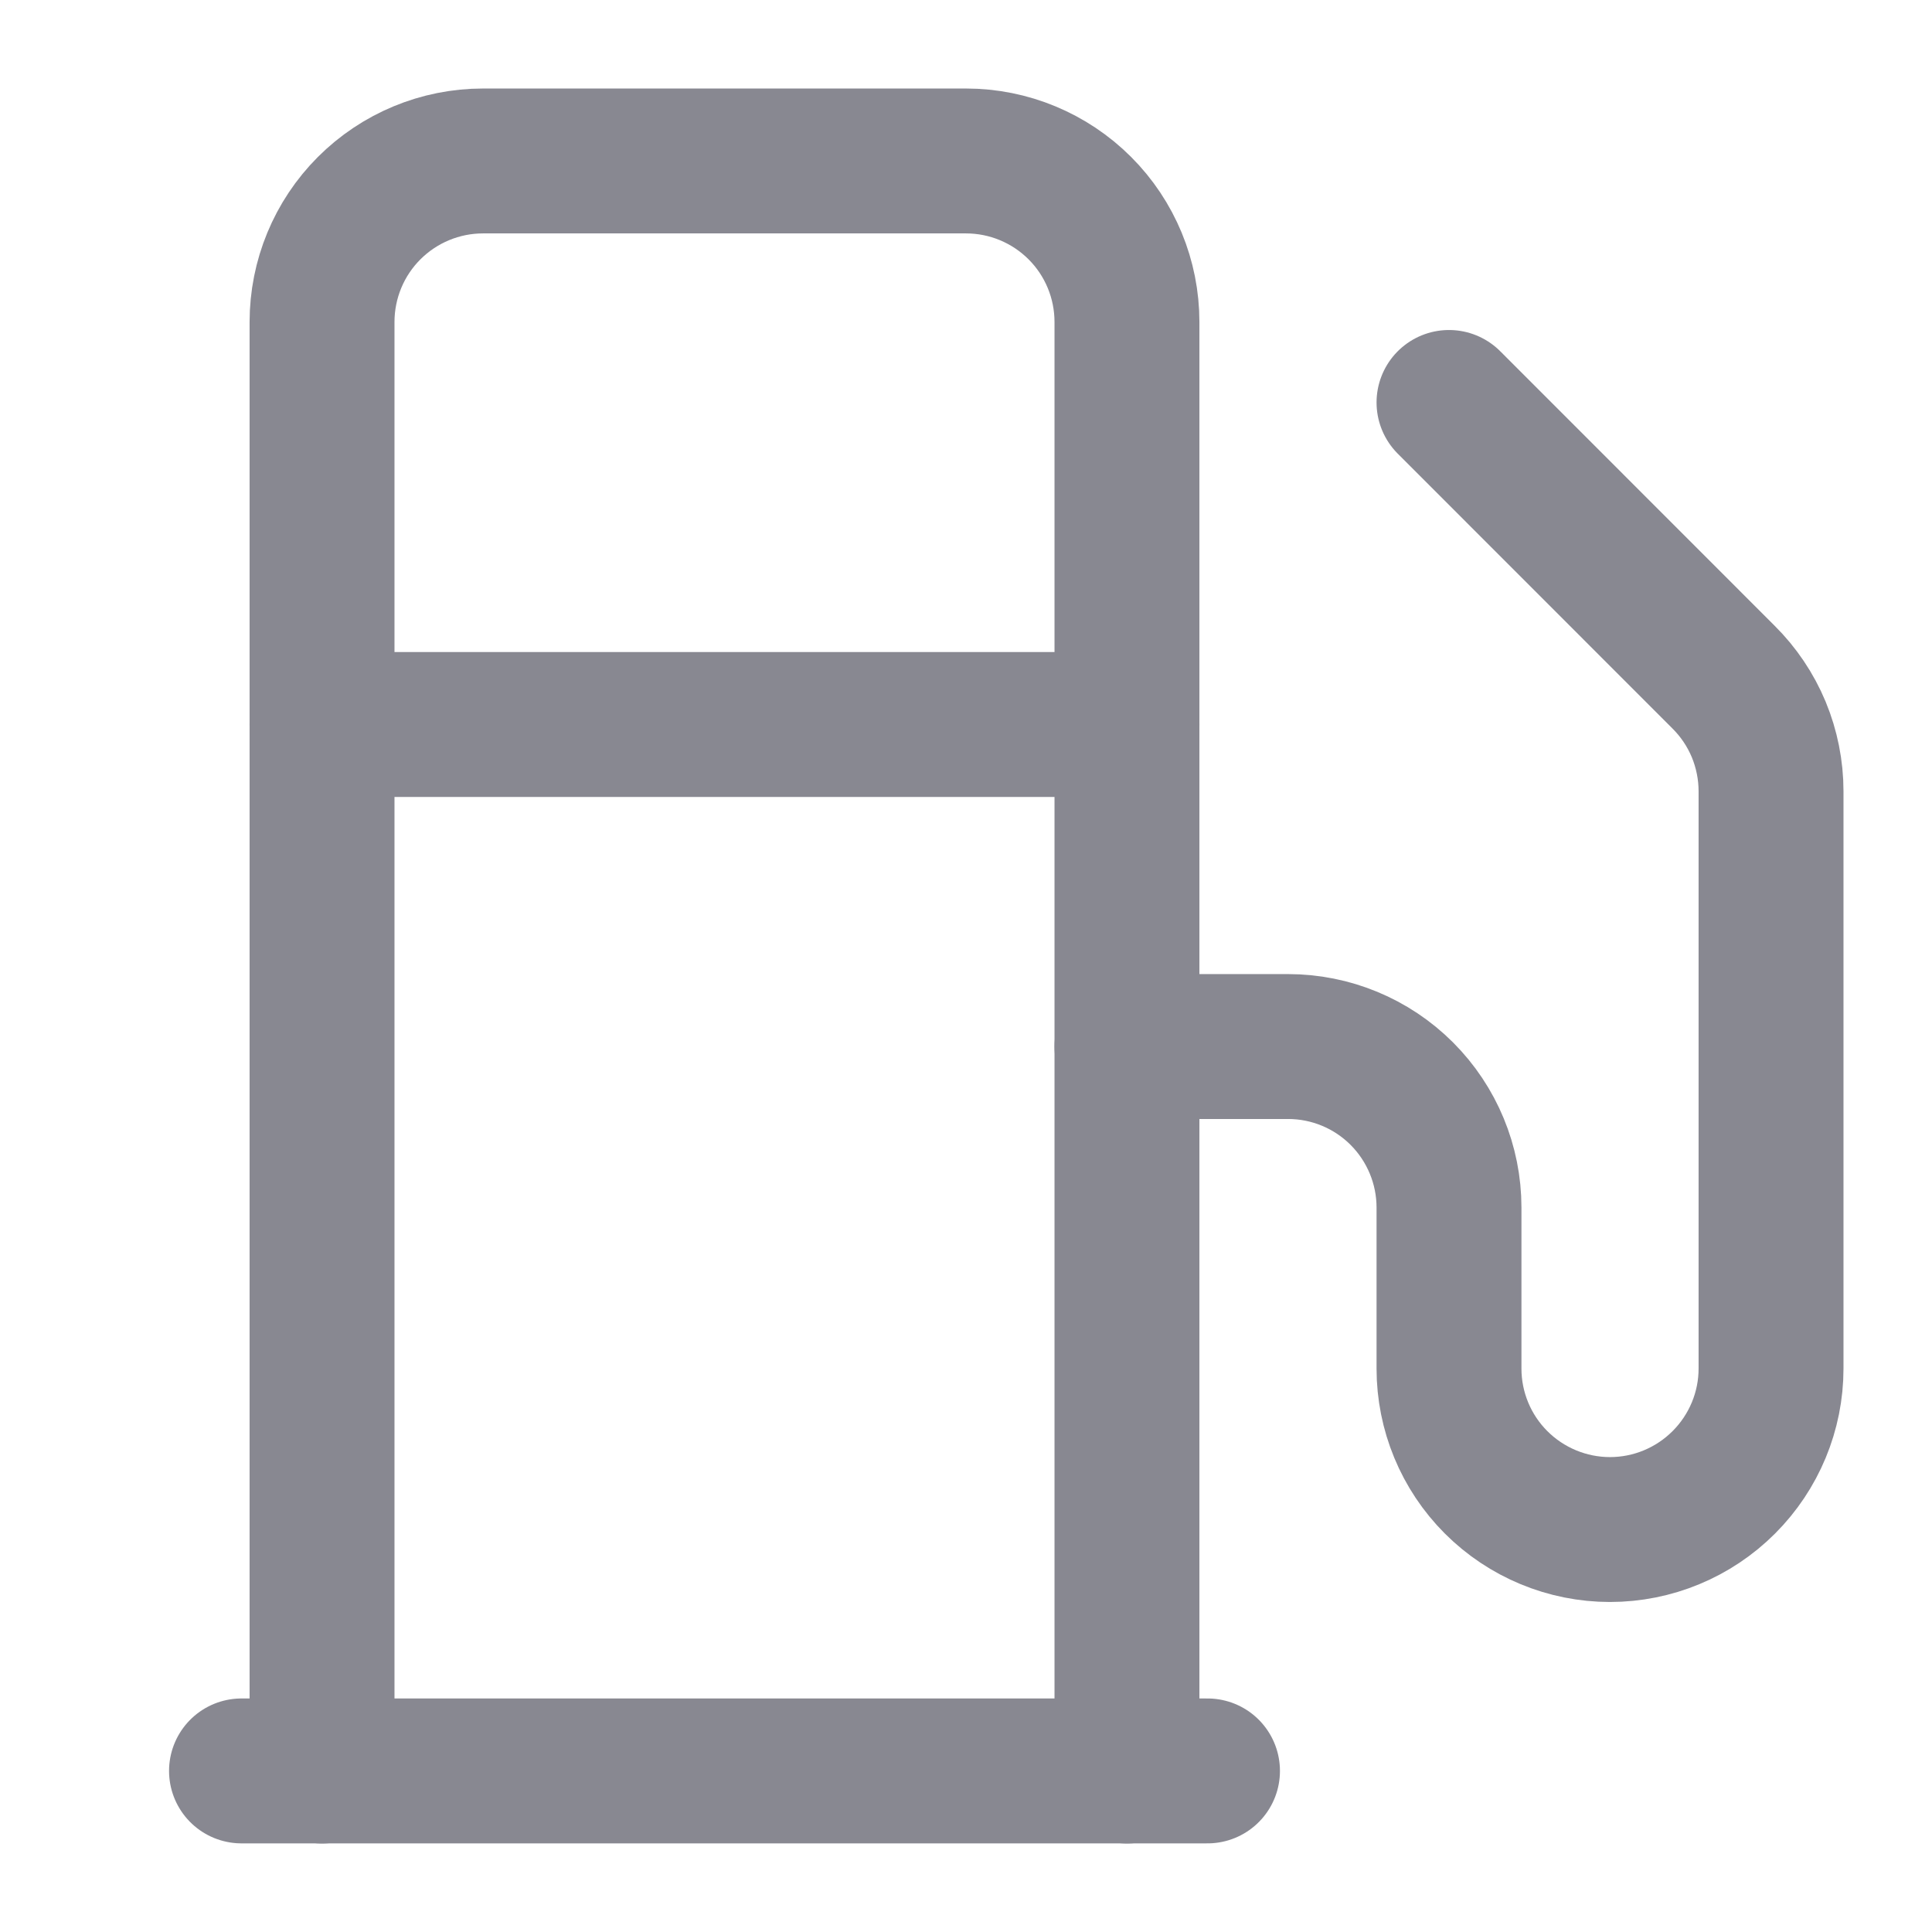 <svg width="16" height="16" viewBox="0 0 16 16" fill="none" xmlns="http://www.w3.org/2000/svg">
<path d="M2 14.666H10" stroke="#888891" stroke-width="1.2" stroke-linecap="round" stroke-linejoin="round"/>
<path d="M2.667 6H9.333" stroke="#888891" stroke-width="1.2" stroke-linecap="round" stroke-linejoin="round"/>
<path d="M9.333 14.667V2.667C9.333 2.313 9.193 1.974 8.943 1.724C8.693 1.474 8.354 1.333 8 1.333H4C3.646 1.333 3.307 1.474 3.057 1.724C2.807 1.974 2.667 2.313 2.667 2.667V14.667" stroke="#888891" stroke-width="1.2" stroke-linecap="round" stroke-linejoin="round"/>
<path d="M9.333 8.667H10.667C11.02 8.667 11.359 8.807 11.609 9.057C11.859 9.307 12 9.647 12 10V11.334C12 11.687 12.14 12.026 12.39 12.276C12.64 12.526 12.98 12.667 13.333 12.667C13.687 12.667 14.026 12.526 14.276 12.276C14.526 12.026 14.667 11.687 14.667 11.334V6.553C14.667 6.378 14.632 6.203 14.565 6.041C14.497 5.878 14.398 5.731 14.273 5.607L12 3.333" stroke="#888891" stroke-width="1.2" stroke-linecap="round" stroke-linejoin="round"/>
</svg>
